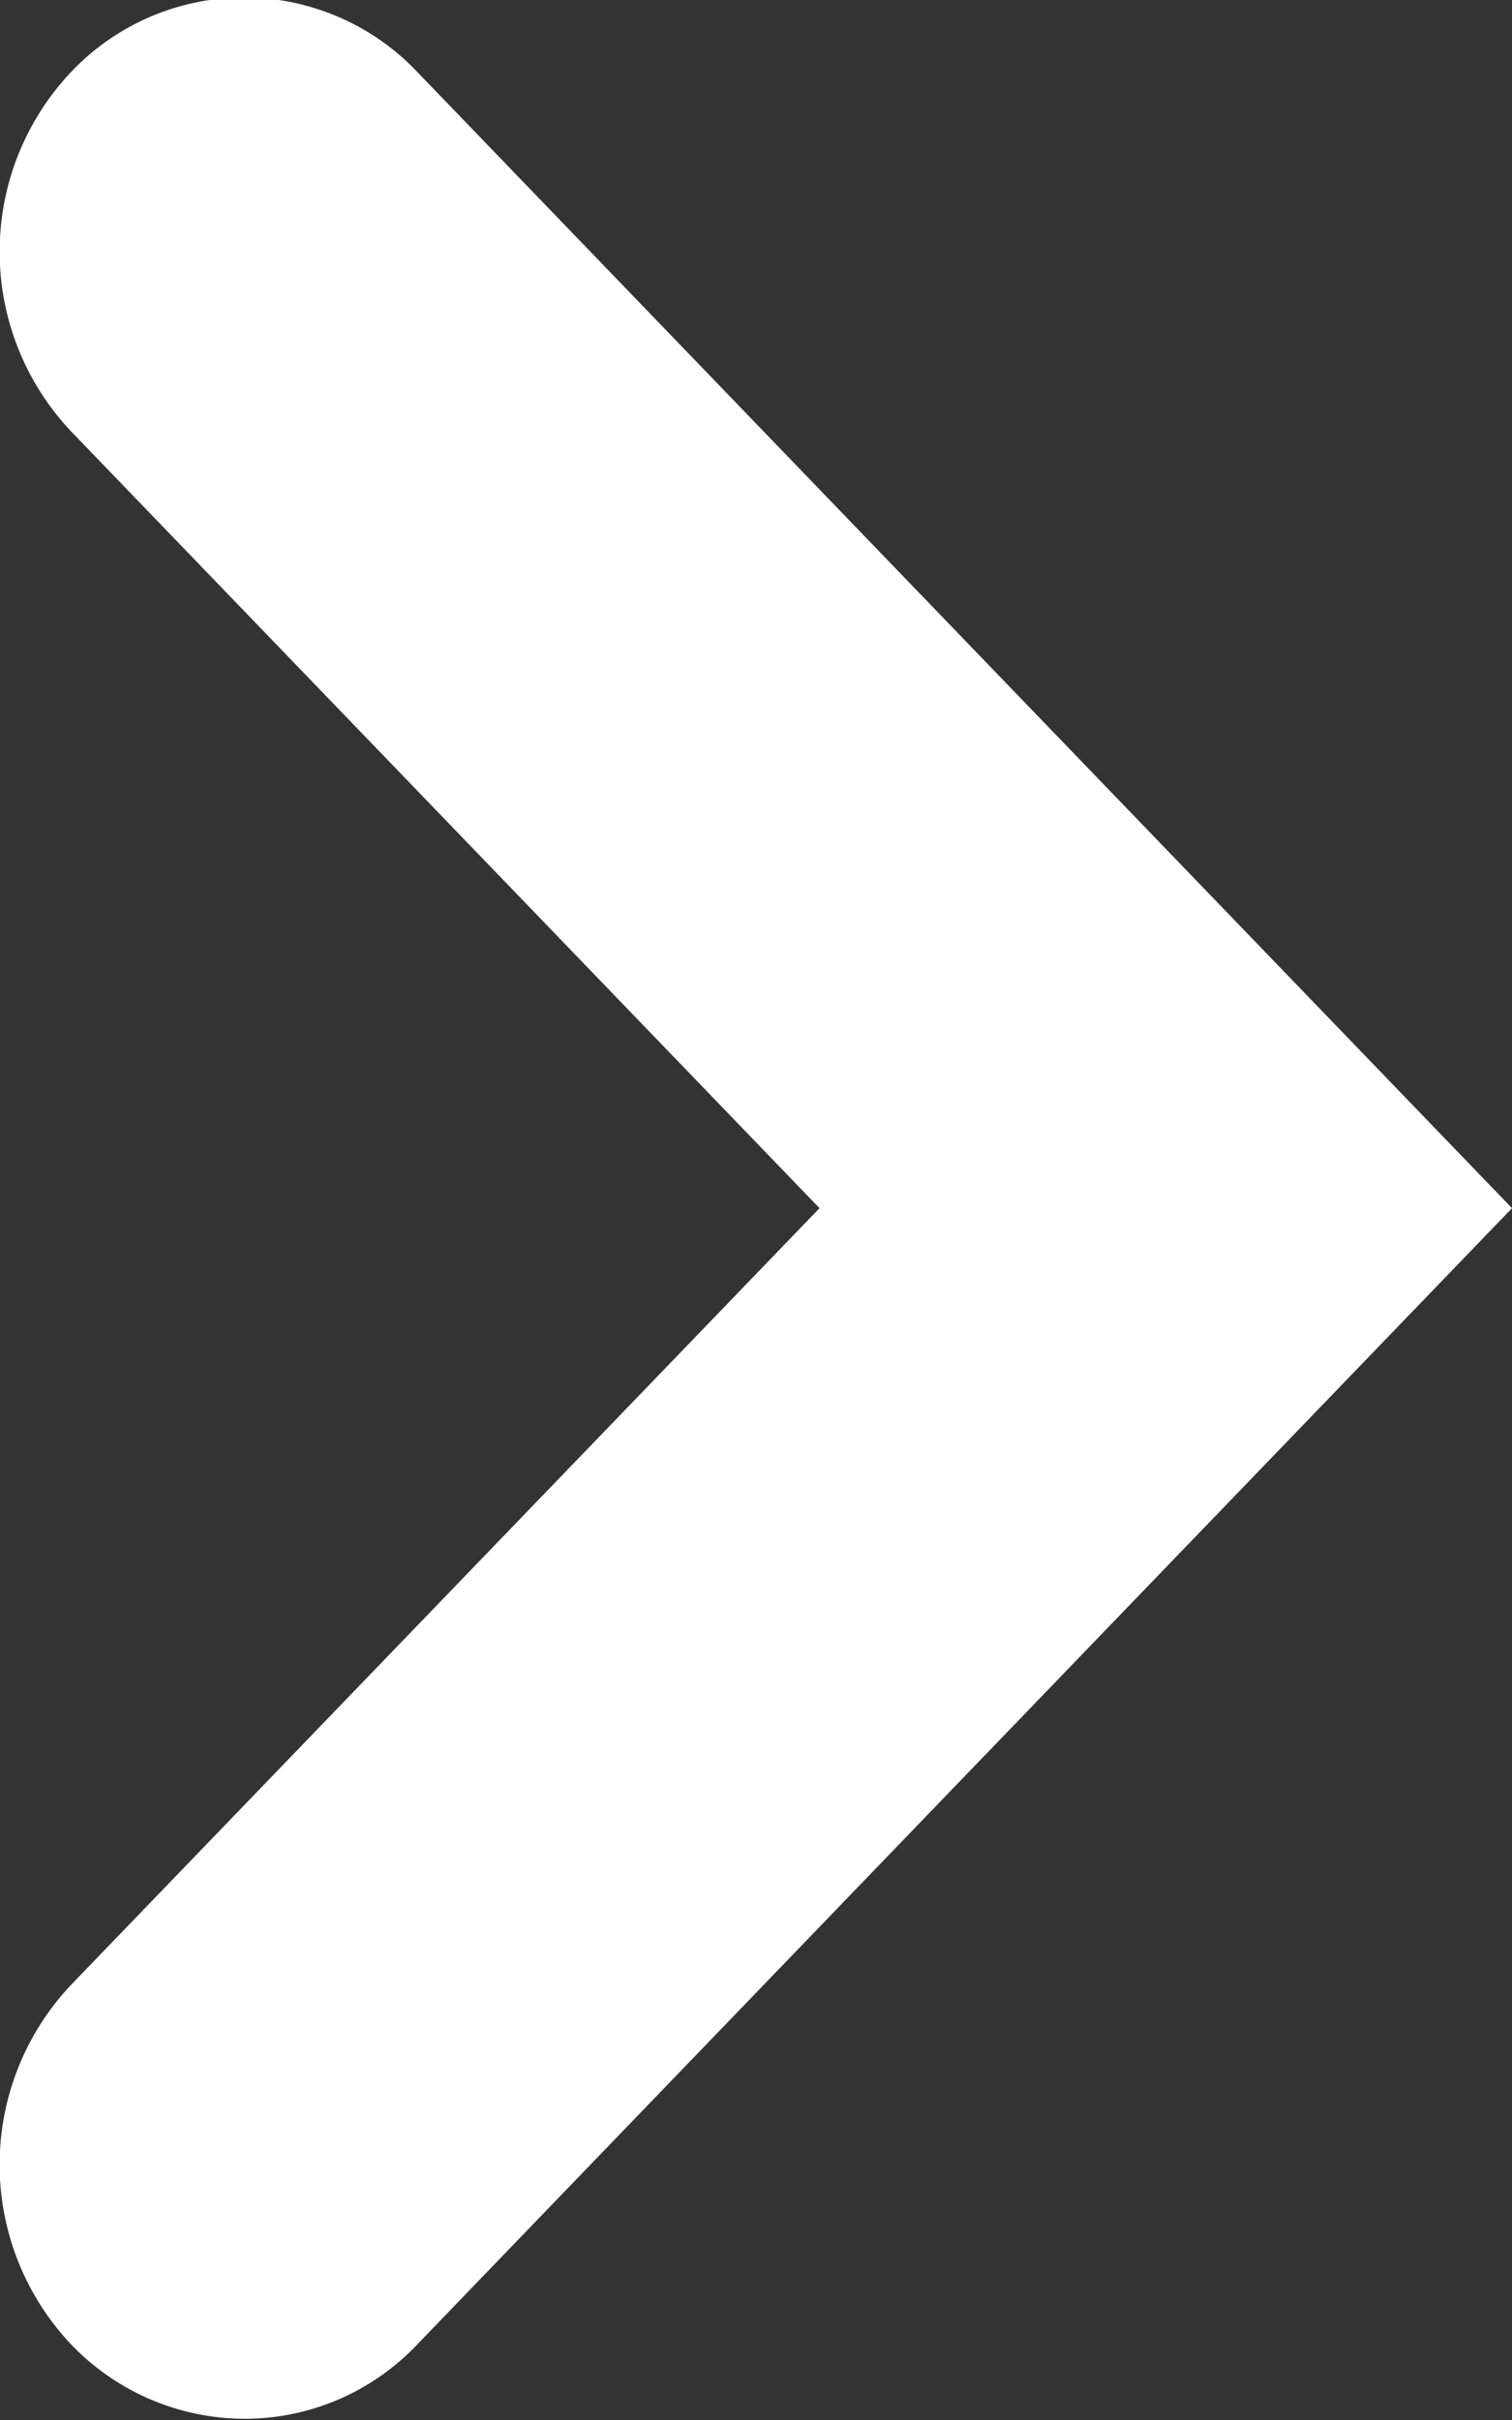 <svg xmlns="http://www.w3.org/2000/svg" width="10" height="16" viewBox="0 0 10 16">
  <rect x="0" y="0" width="10" height="16" fill="#333333" stroke="none"/>
  <defs>
    <style>
      .cls-1 {
        fill: #FFF;
        fill-rule: evenodd;
      }
    </style>
  </defs>
  <path id="arrow_white.svg" class="cls-1" d="M1019.62,234.992a1.593,1.593,0,0,1-1.15-.492,1.731,1.731,0,0,1,0-2.377l4.95-5.135-4.95-5.136a1.73,1.73,0,0,1,0-2.376,1.577,1.577,0,0,1,2.29,0l7.24,7.512-7.24,7.512A1.571,1.571,0,0,1,1019.62,234.992Z" transform="translate(-1018 -219)"/>
</svg>
